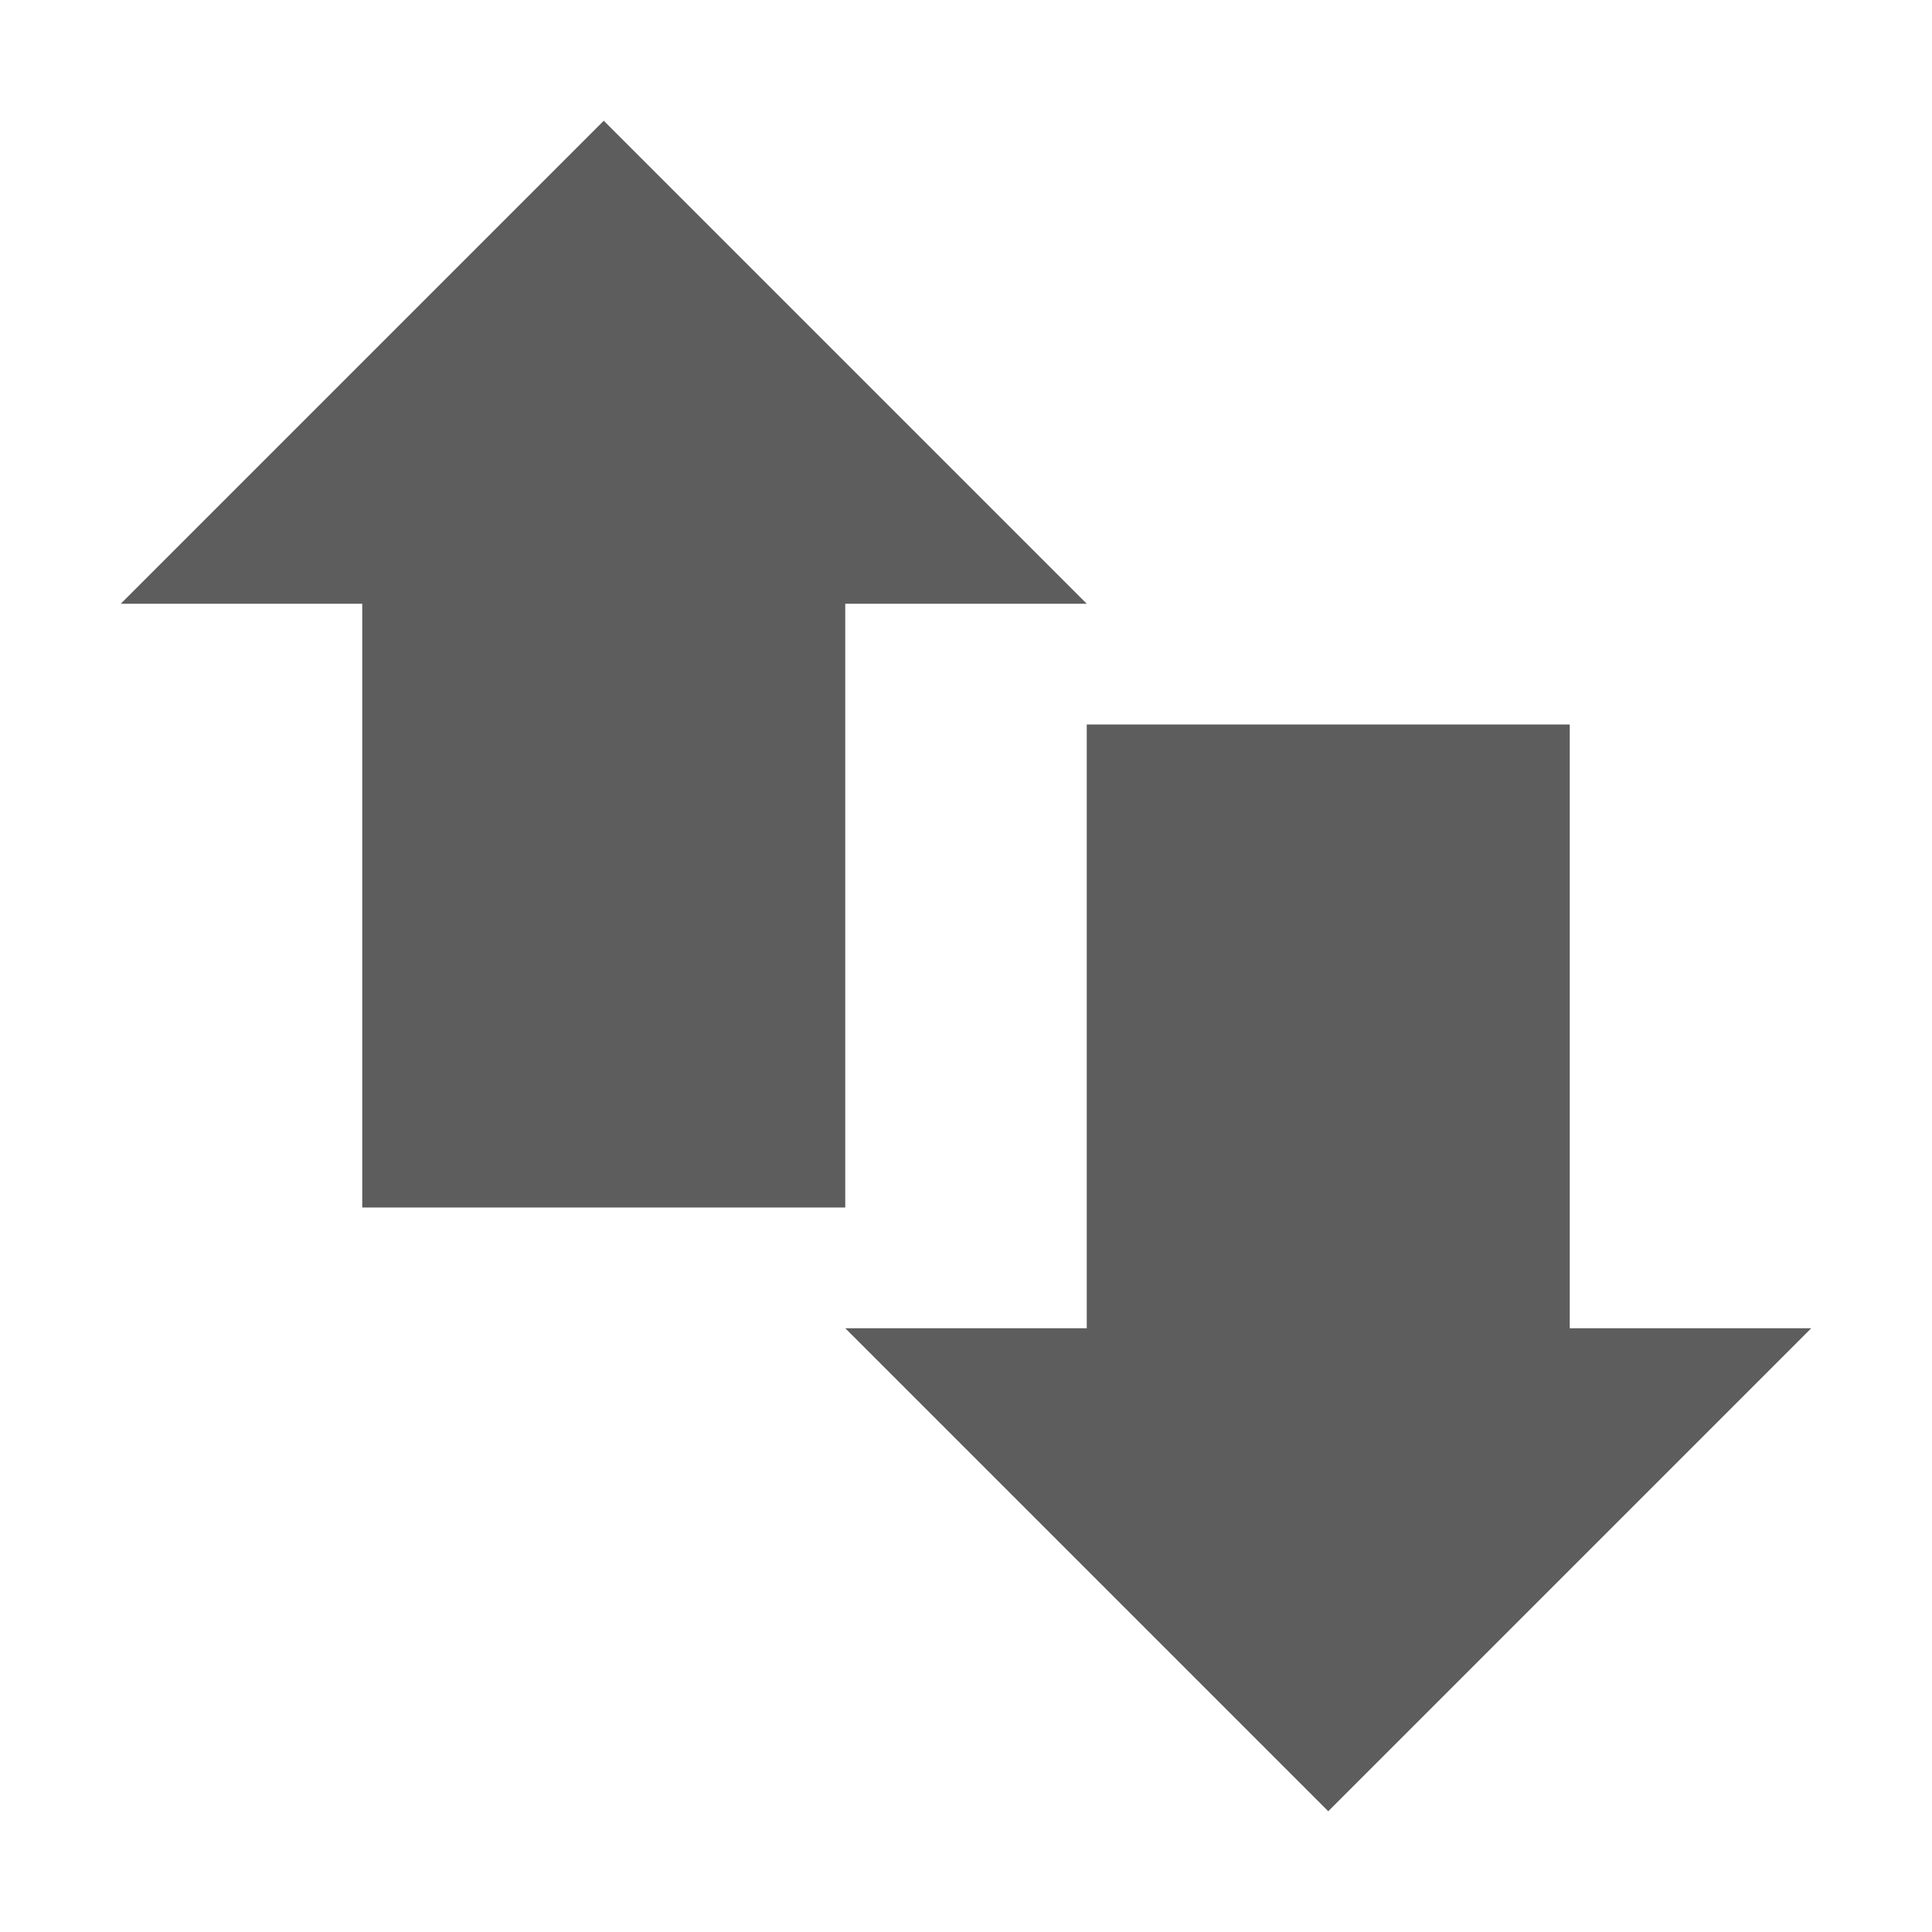 <svg xmlns="http://www.w3.org/2000/svg" width="16" height="16" version="1.1">
 <path style="fill:#5d5d5d" d="M 3,4 H 7 V 10 H 3 Z"/>
 <path style="fill:#5d5d5d" d="M 9,6 H 13 V 12 H 9 Z"/>
 <path style="fill:#5d5d5d" d="M 1,5 H 9 L 5,1 Z"/>
 <path style="fill:#5d5d5d" d="M 15,11 H 7 L 11,15 Z"/>
</svg>
